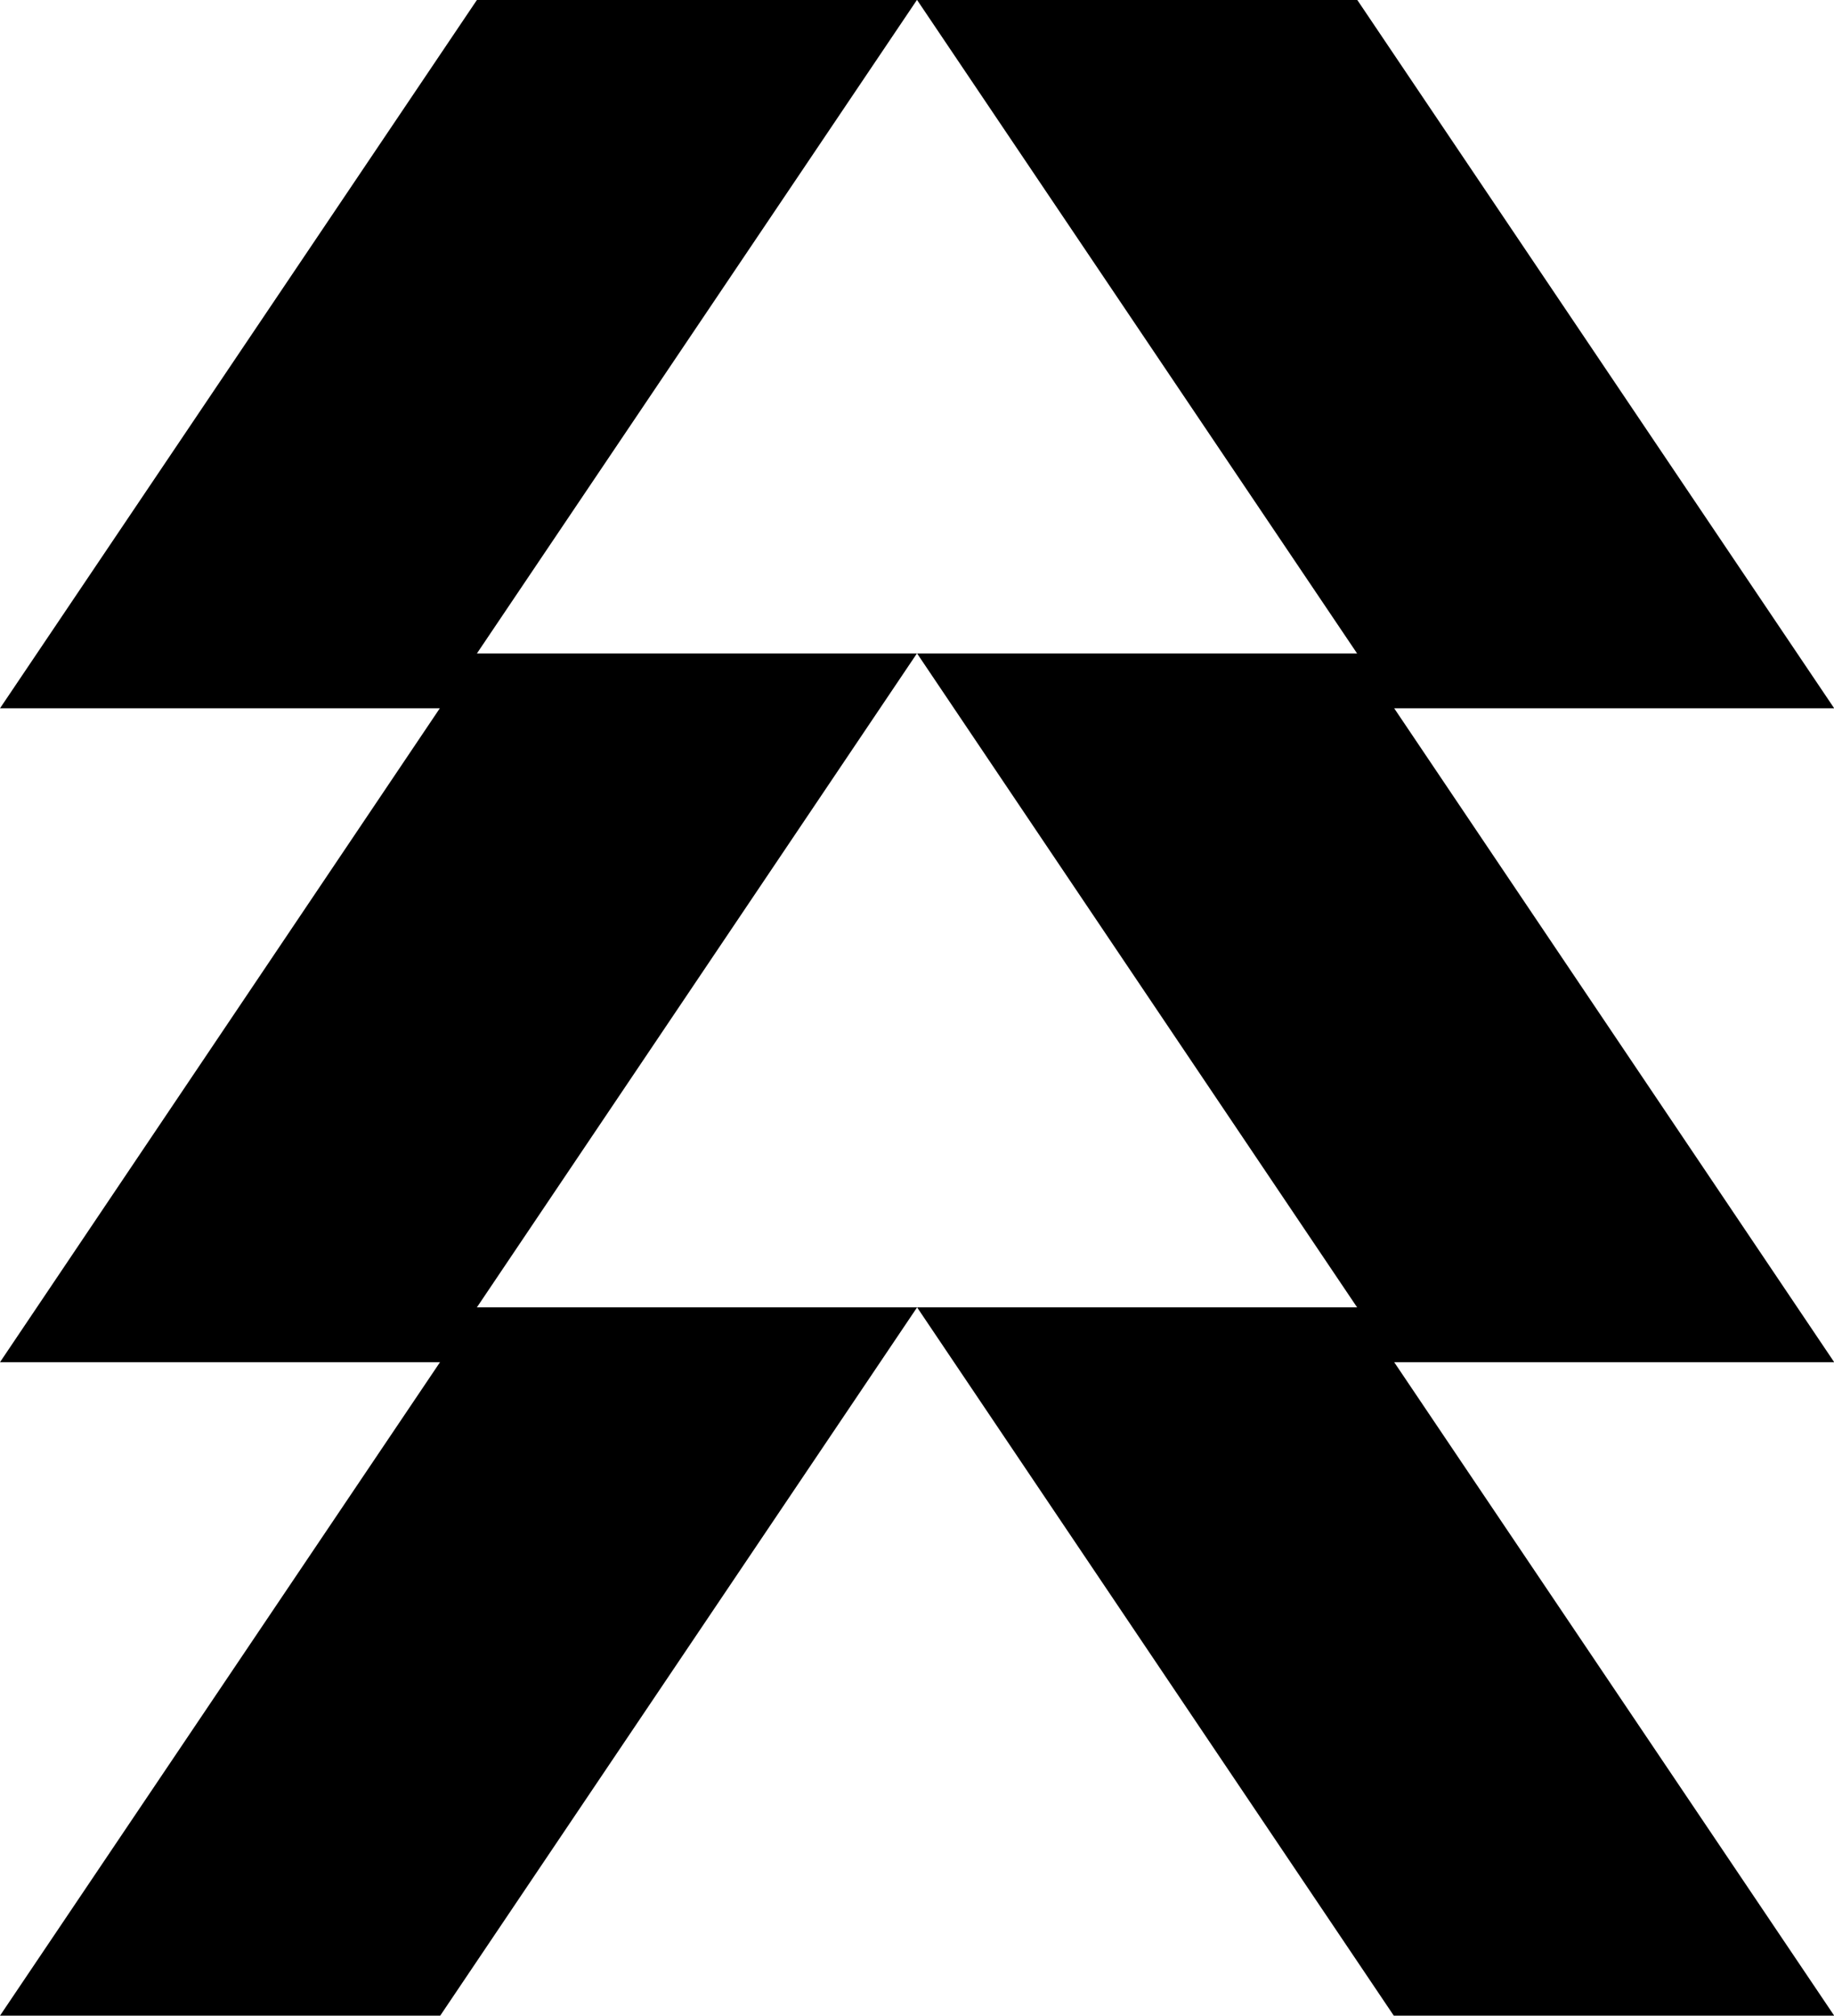 <svg xmlns="http://www.w3.org/2000/svg" xmlns:xlink="http://www.w3.org/1999/xlink" viewBox="0 0 90.99 100"><defs><linearGradient id="class-gradient" x1="45.5" y1="100" x2="45.5" gradientUnits="userSpaceOnUse"><stop offset="0" stop-color="#5c828b" stop-opacity="0.1"></stop><stop offset="1" stop-color="#5c828b"></stop></linearGradient></defs><path d="M23.66,64.86H45.5L21.84,100H0L21.83,67.58H0L21.82,35.14H0L23.66,0H45.49L23.66,32.42H45.49ZM69.17,35.14H91L67.34,0H45.5L67.33,32.42H45.5L67.33,64.86H45.5L69.15,100H91L69.17,67.58H91Z"></path></svg>